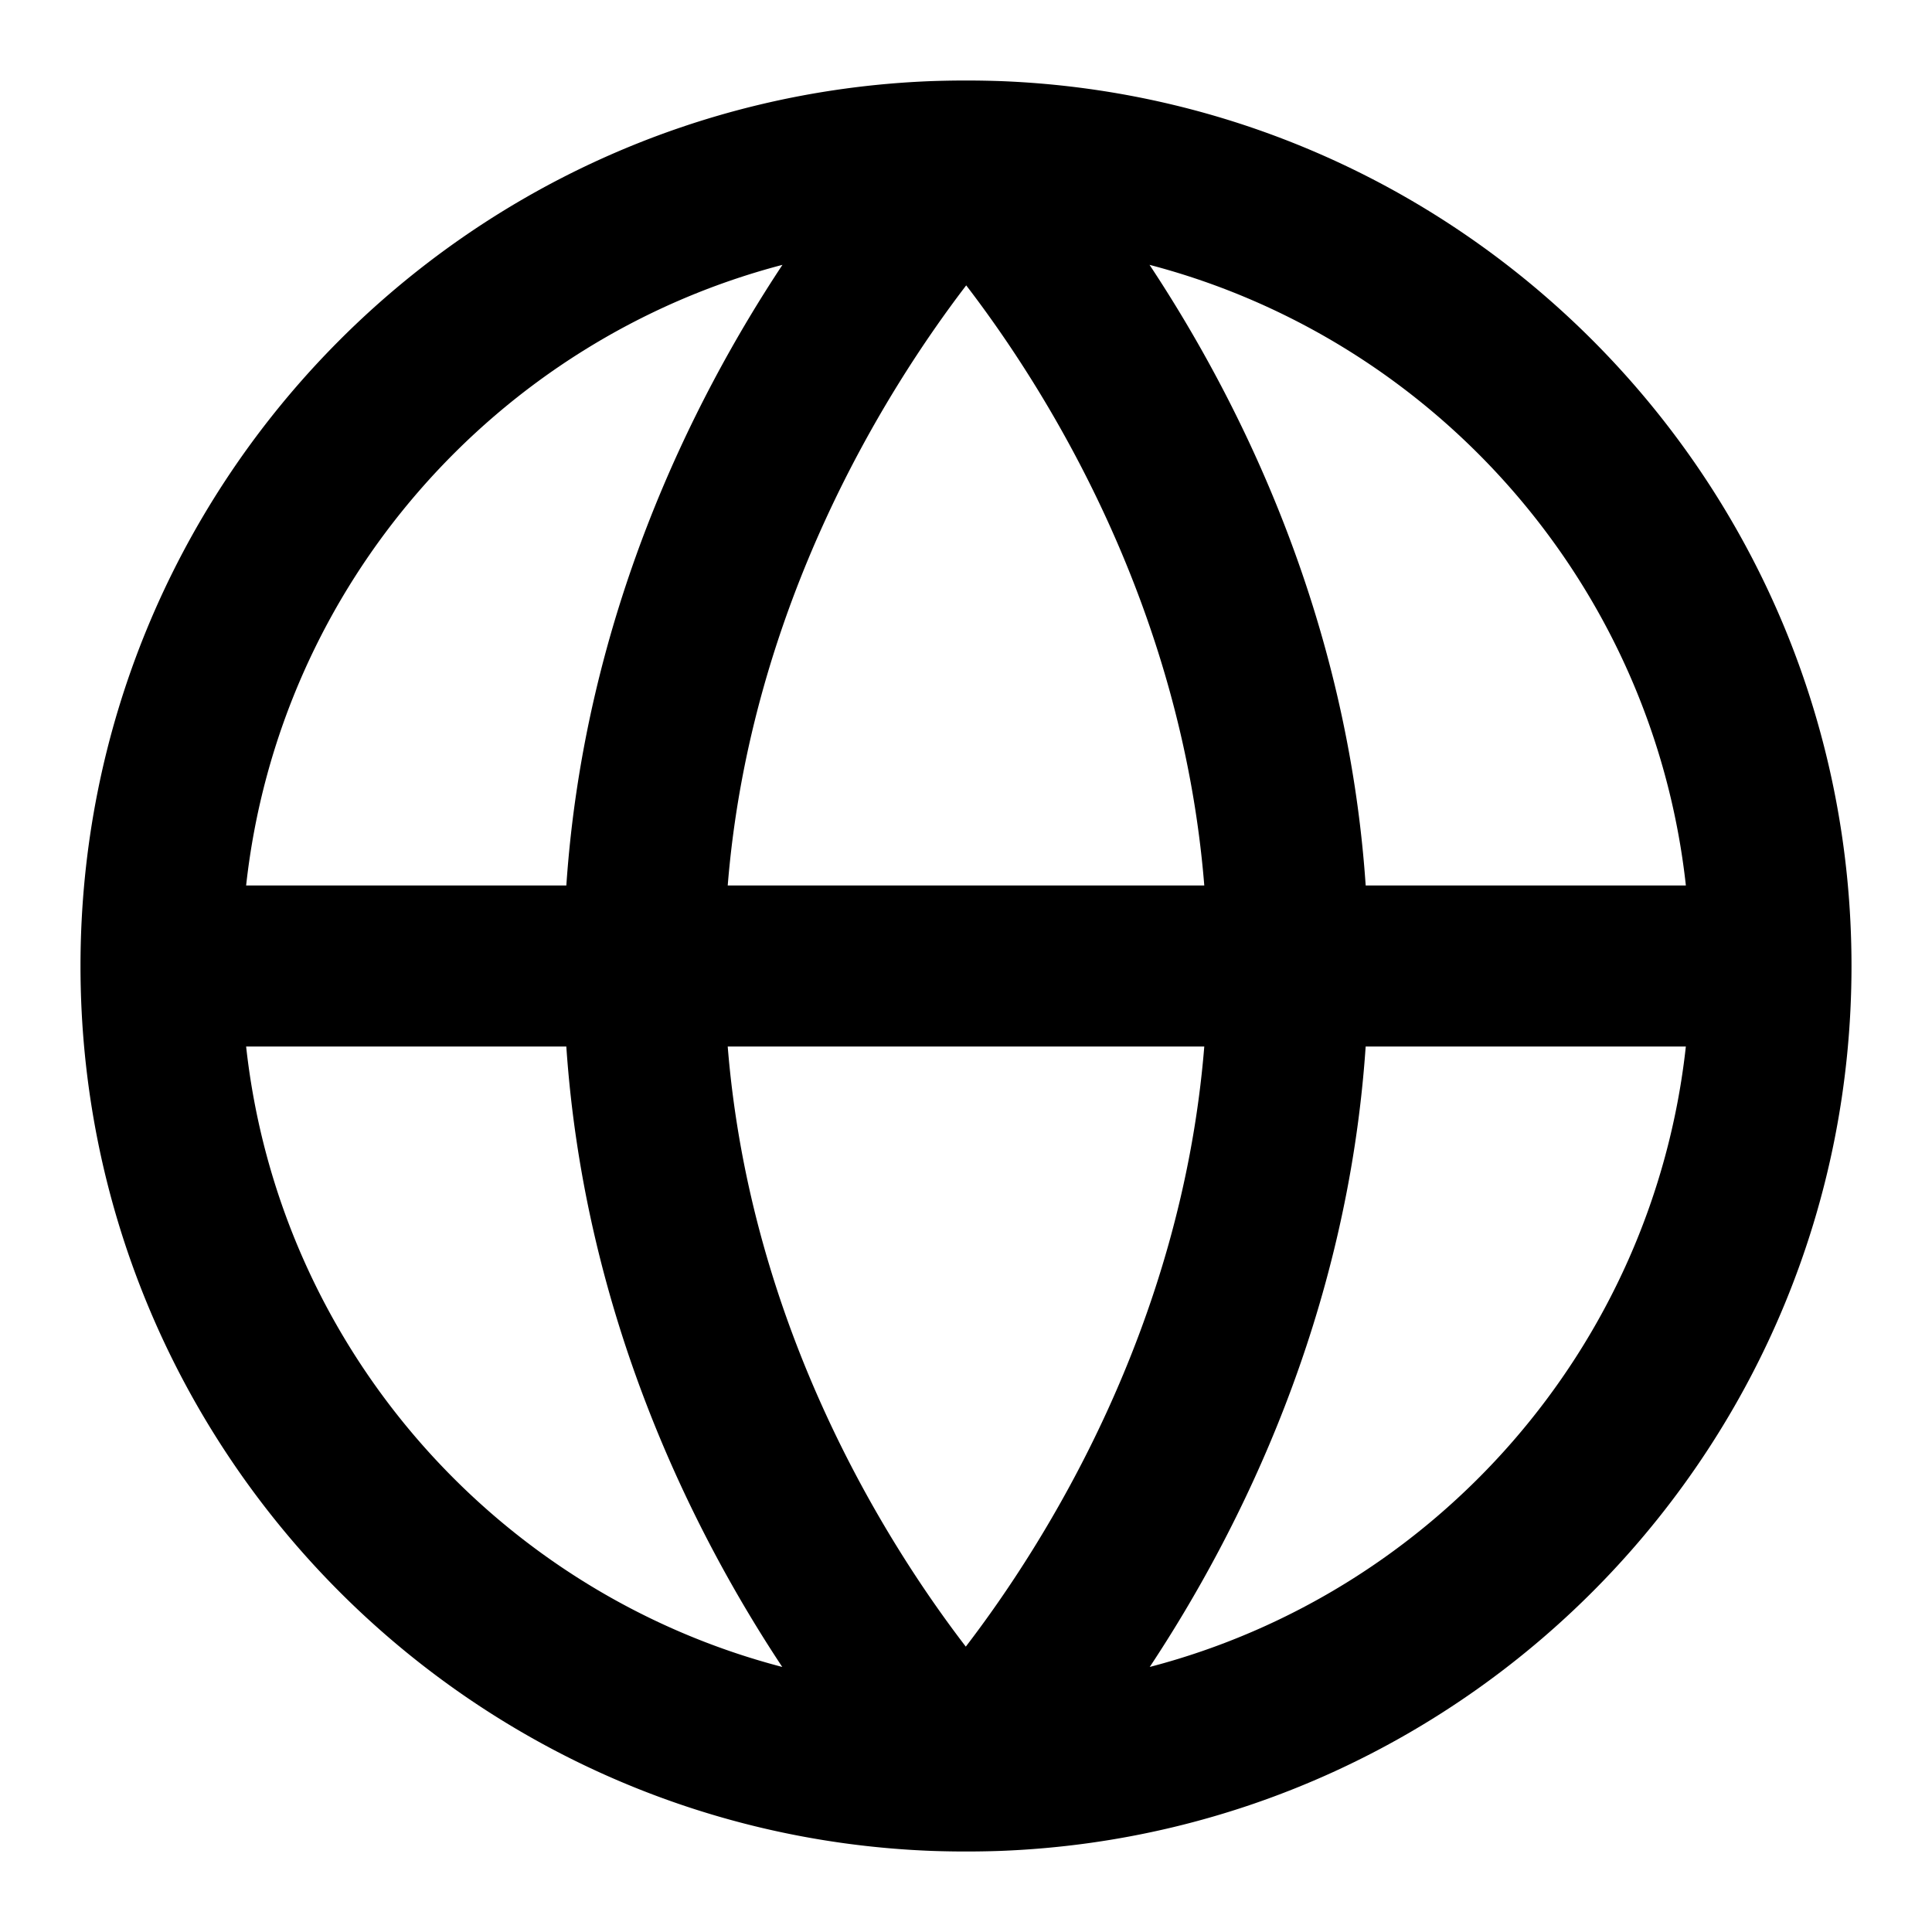 <?xml version="1.0" encoding="utf-8"?><svg xmlns="http://www.w3.org/2000/svg" viewBox="0 0 96 96"><switch><g><path d="M49.689 4.029a49.58 49.58 0 0 0-3.378 0C22.79 4.92 4 24.27 4 48s18.79 43.08 42.311 43.971a49.58 49.58 0 0 0 3.378 0C73.21 91.08 92 71.73 92 48S73.21 4.92 49.689 4.029zM83.77 44H67.86c-.91-13.4-6.271-24.09-10.74-30.84C71.33 16.88 82.13 29.061 83.77 44zM48.01 14.18c3.929 5.12 10.7 15.8 11.83 29.82H36.16c1.13-13.96 7.92-24.68 11.85-29.82zM59.84 52c-1.13 13.96-7.91 24.68-11.85 29.82-3.929-5.12-10.7-15.8-11.83-29.82h23.68zM38.88 13.16C34.41 19.91 29.05 30.6 28.141 44H12.23c1.64-14.939 12.44-27.12 26.65-30.84zM12.23 52h15.91c.91 13.391 6.26 24.08 10.73 30.83-14.21-3.71-25-15.891-26.64-30.83zm44.9 30.83C61.6 76.08 66.95 65.391 67.859 52h15.91C82.13 66.939 71.34 79.12 57.13 82.83z"/></g></switch></svg>